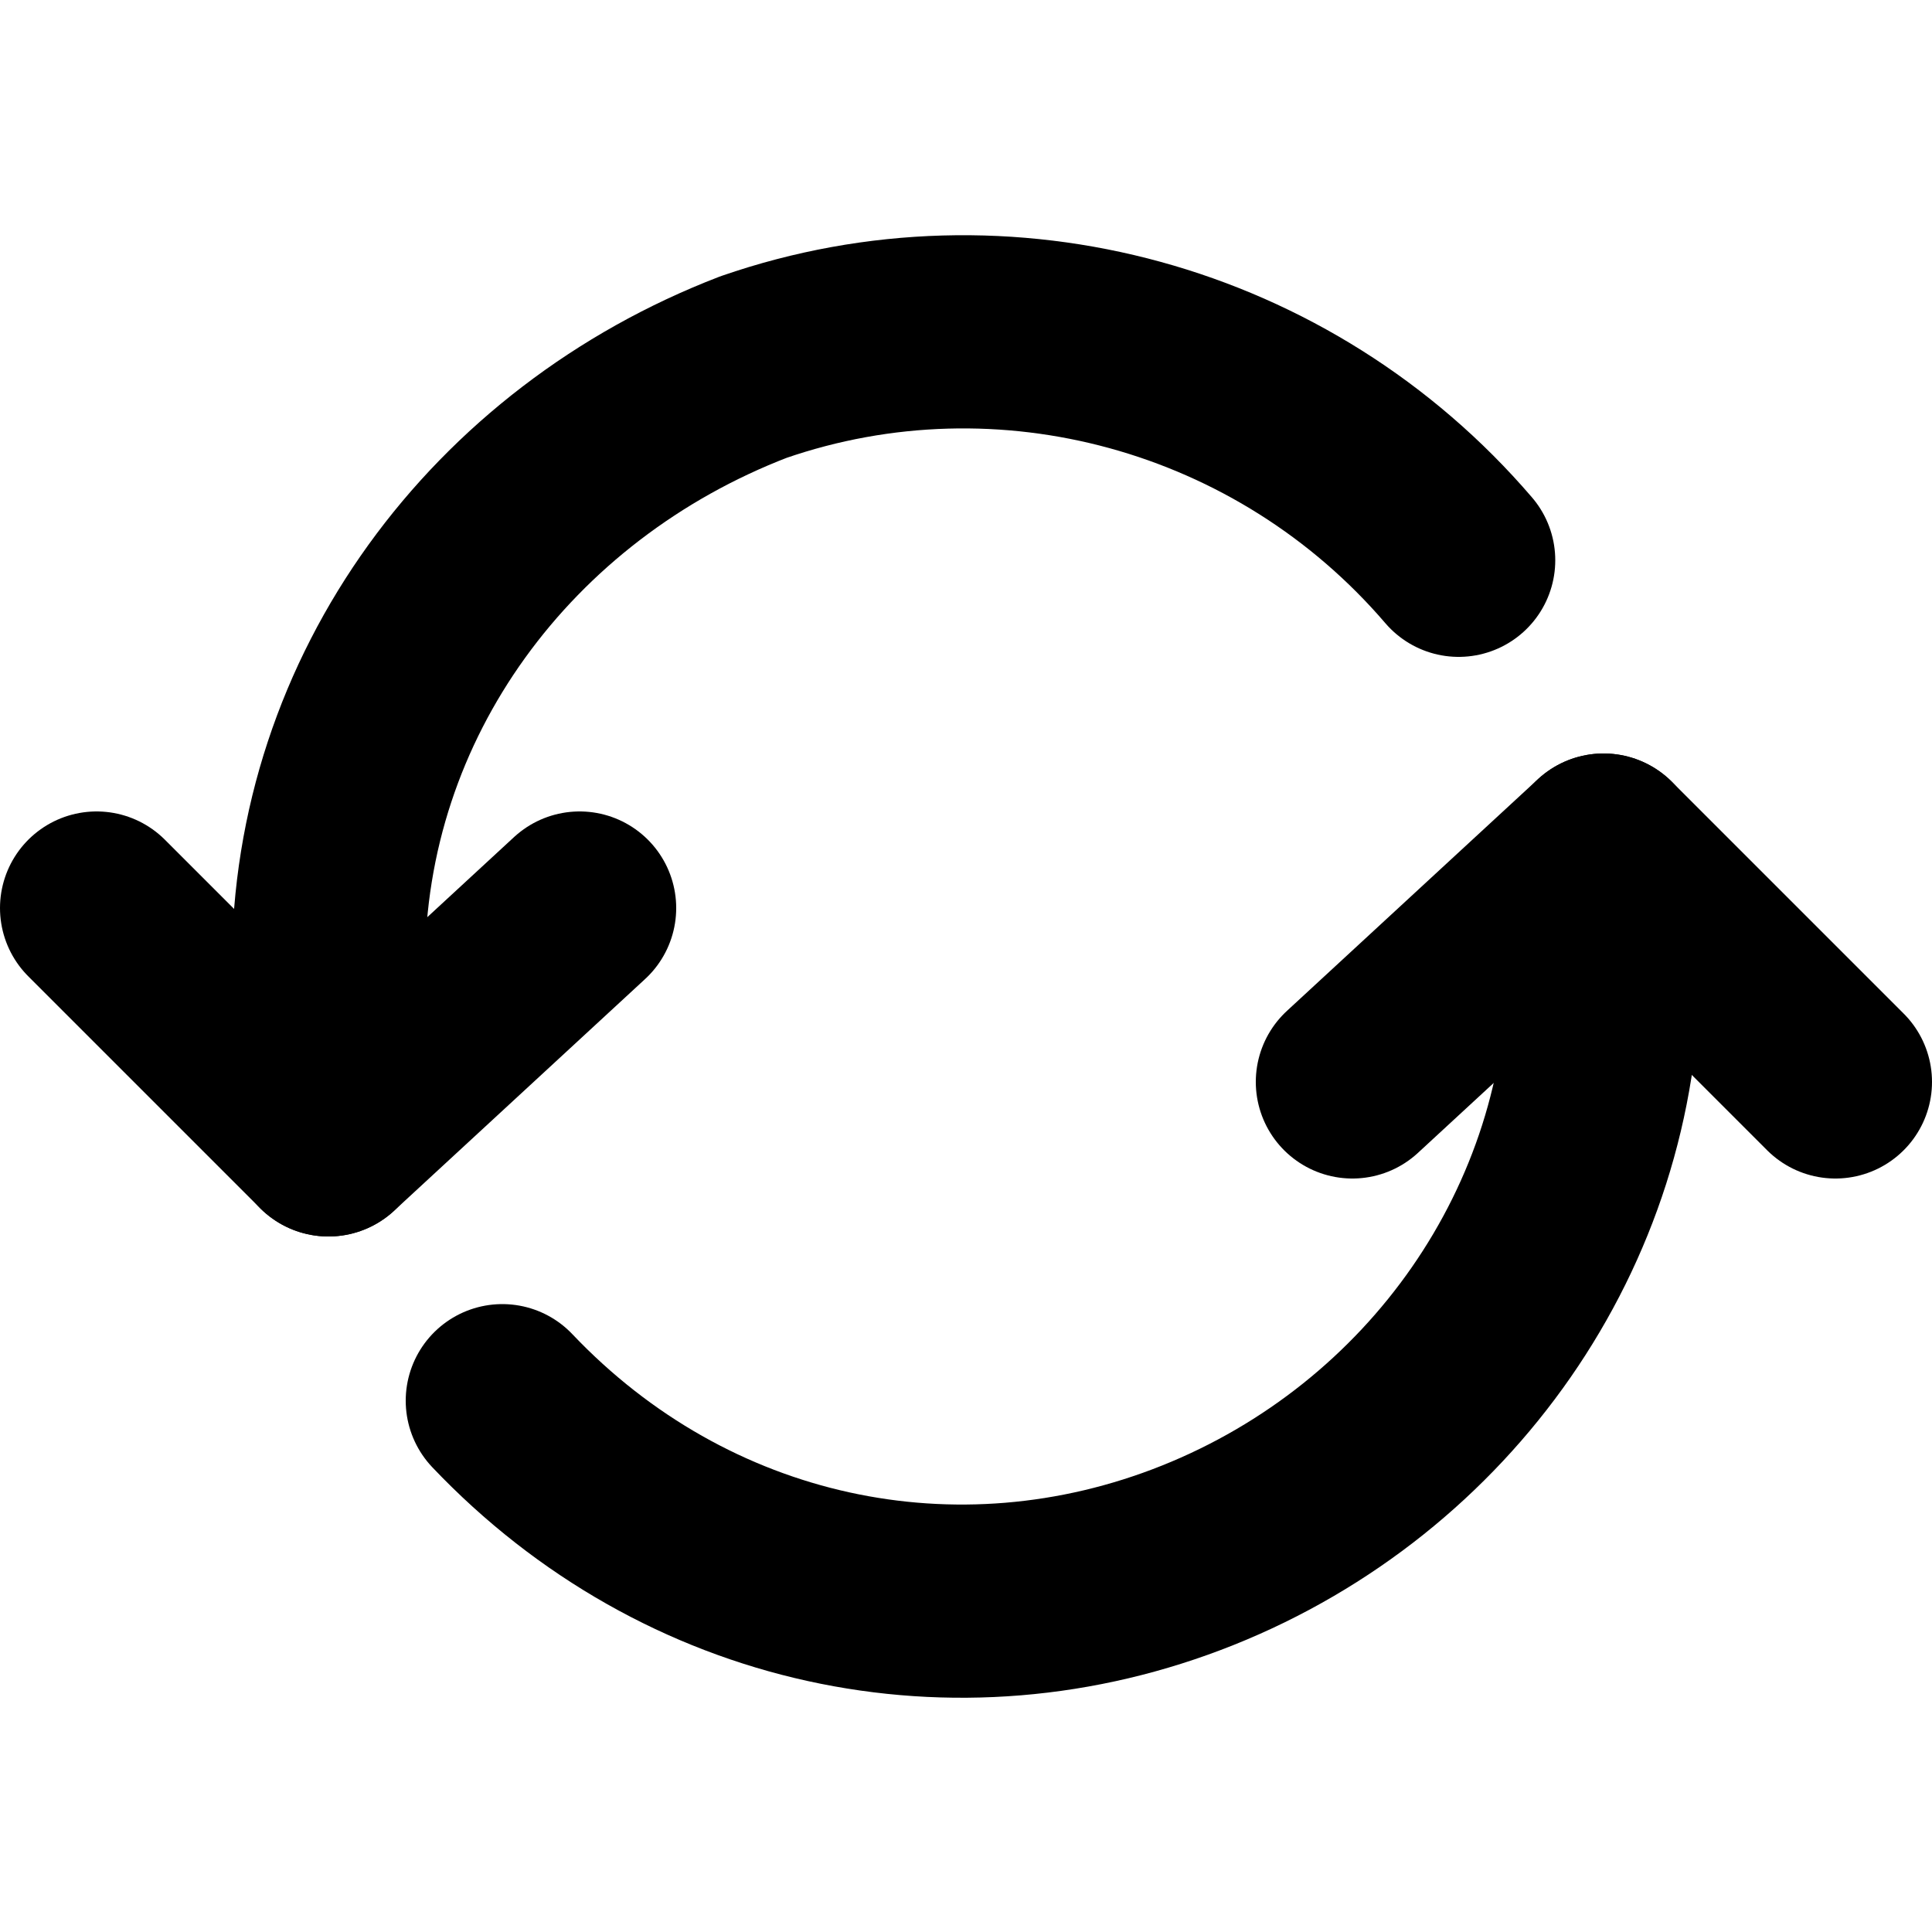 <svg version="1.1" id="arrows-rotate" xmlns="http://www.w3.org/2000/svg" x="0" y="0" viewBox="0 0 20 20" xml:space="preserve"><g fill="none" stroke="currentColor" stroke-width="2" stroke-linecap="round" stroke-linejoin="round"><path d="M15.1 5.8c-1.8-2.1-4.7-2.9-7.3-2-2.6 1-4.4 3.4-4.4 6.2v1.8M5.2 14.5c1.9 2 4.7 2.6 7.2 1.6s4.2-3.4 4.2-6.1V8.8"/><path d="M1 9.4l2.4 2.4L6 9.4M19 11.2l-2.4-2.4-2.6 2.4"/></g></svg>